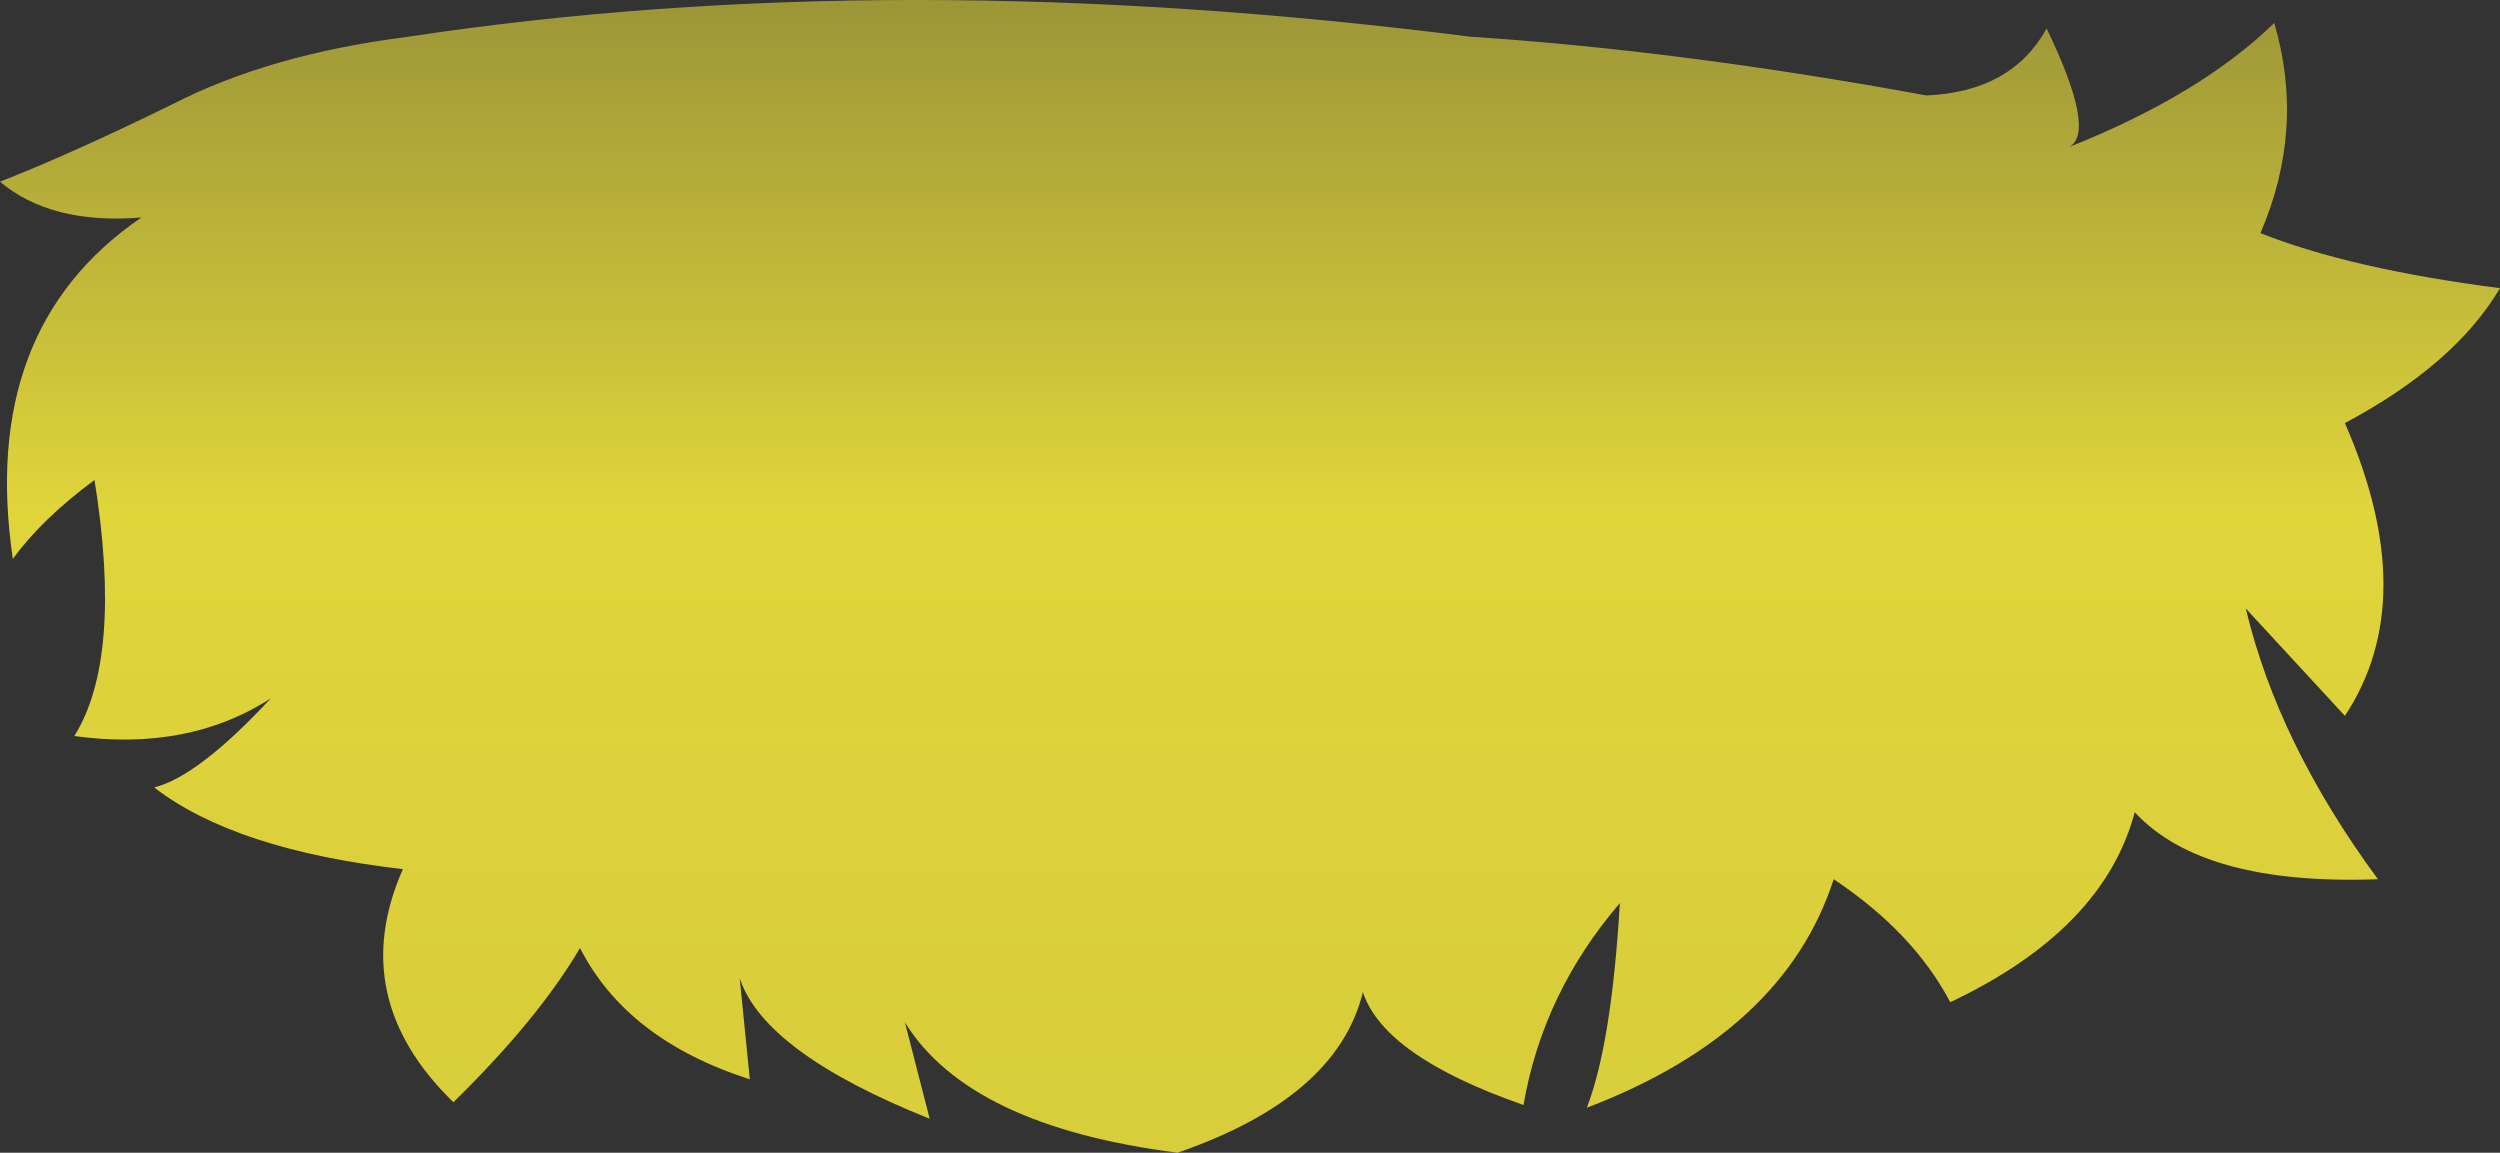 <?xml version="1.0" encoding="UTF-8" standalone="no"?>
<svg xmlns:xlink="http://www.w3.org/1999/xlink" height="62.8px" width="136.2px" xmlns="http://www.w3.org/2000/svg">
  <rect width="100%" height="100%" fill="#333333" stroke="none"/>
  <g transform="matrix(1.0, 0.0, 0.0, 1.0, 68.1, 31.4)">
    <path d="M-60.4 -19.55 Q-65.3 -19.15 -68.1 -21.5 -64.15 -23.05 -58.75 -25.7 -53.4 -28.45 -45.85 -29.4 -19.45 -33.4 12.0 -29.4 23.5 -28.65 36.85 -26.2 41.5 -26.4 43.4 -29.85 46.1 -24.25 44.65 -23.4 51.8 -26.25 55.8 -30.15 57.5 -24.4 55.05 -18.7 59.95 -16.75 68.1 -15.7 65.65 -11.55 59.65 -8.35 63.85 1.25 59.65 7.6 L54.25 1.75 Q56.0 9.1 61.45 16.5 51.9 16.85 48.2 12.85 46.5 19.25 38.15 23.2 36.15 19.4 31.8 16.5 29.1 24.85 18.35 28.95 19.7 25.45 20.15 17.8 15.95 22.7 14.9 28.8 7.3 26.15 6.15 22.65 4.75 28.4 -3.95 31.4 -15.3 29.95 -18.8 24.3 L-17.45 29.55 Q-26.45 25.95 -27.8 21.9 L-27.25 27.4 Q-33.95 25.25 -36.5 20.25 -38.8 24.15 -43.4 28.65 -49.25 22.95 -46.15 15.95 -55.3 14.9 -59.7 11.5 -57.3 10.9 -53.35 6.65 -57.85 9.55 -64.05 8.7 -61.4 4.45 -62.95 -5.25 -65.8 -3.15 -67.4 -0.95 -69.25 -13.5 -60.4 -19.55" fill="url(#gradient0)" fill-rule="evenodd" stroke="none"/>
  </g>
  <defs>
    <linearGradient gradientTransform="matrix(0.0, 0.114, -0.083, 0.0, 0.0, 18.65)" gradientUnits="userSpaceOnUse" id="gradient0" spreadMethod="pad" x1="-819.2" x2="819.2">
      <stop offset="0.0" stop-color="#fff23c" stop-opacity="0.0"/>
      <stop offset="0.38" stop-color="#fff23c" stop-opacity="0.847"/>
      <stop offset="0.604" stop-color="#fff23c" stop-opacity="0.8"/>
      <stop offset="1.0" stop-color="#fff23c" stop-opacity="0.0"/>
    </linearGradient>
  </defs>
</svg>
